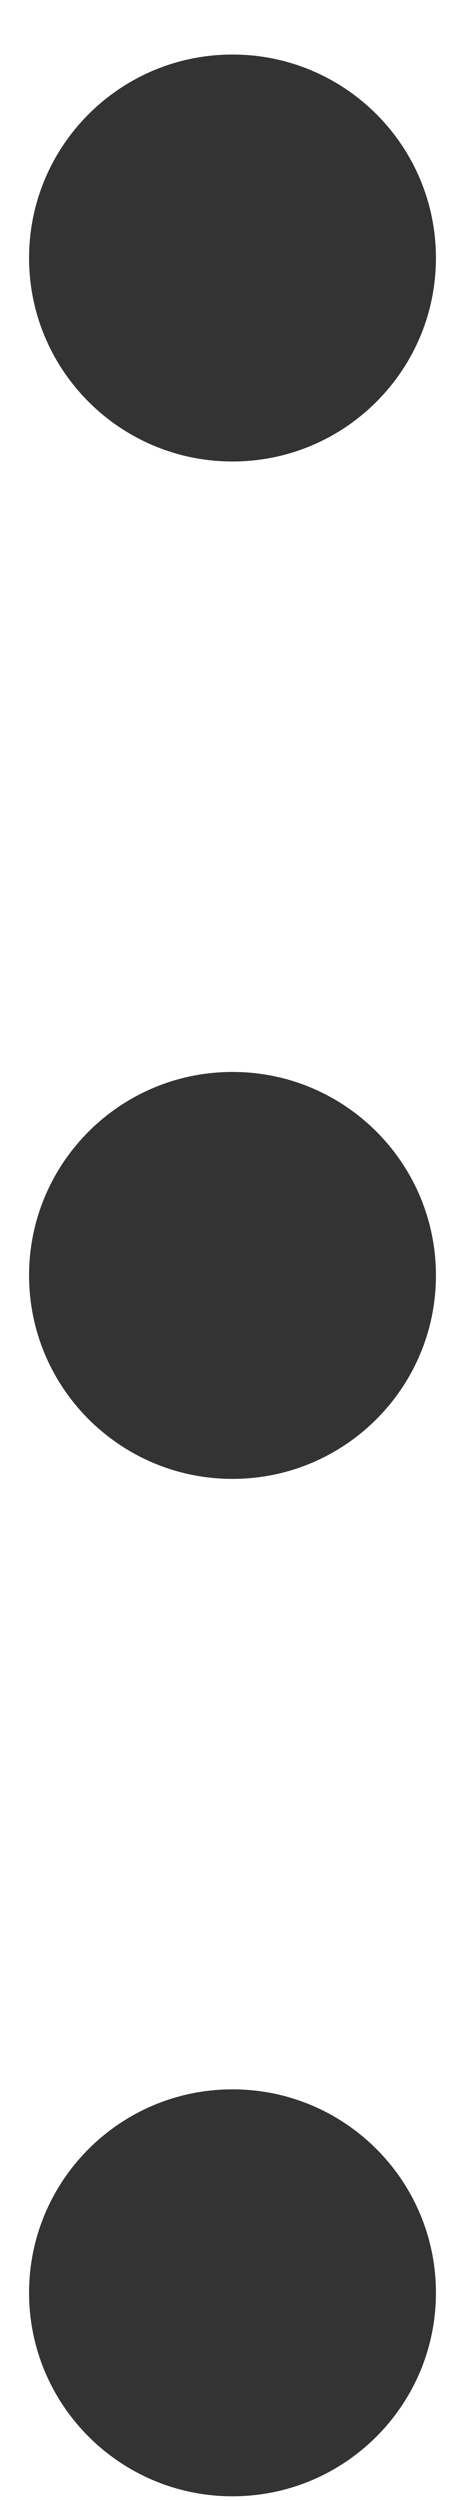 ﻿<?xml version="1.0" encoding="utf-8"?>
<svg version="1.1" xmlns:xlink="http://www.w3.org/1999/xlink" width="8px" height="43px" xmlns="http://www.w3.org/2000/svg">
  <defs>
    <pattern id="BGPattern" patternUnits="userSpaceOnUse" alignment="0 0" imageRepeat="None" />
    <mask fill="white" id="Clip2668">
      <path d="M 0.5 4.438  C 0.5 6.37  2.067 7.938  4 7.938  C 5.933 7.938  7.5 6.37  7.5 4.438  C 7.5 2.505  5.933 0.938  4 0.938  C 2.067 0.938  0.5 2.505  0.5 4.438  Z M 0.5 21.938  C 0.5 23.87  2.067 25.438  4 25.438  C 5.933 25.438  7.5 23.87  7.5 21.938  C 7.5 20.005  5.933 18.438  4 18.438  C 2.067 18.438  0.5 20.005  0.5 21.938  Z M 0.5 39.438  C 0.5 41.37  2.067 42.938  4 42.938  C 5.933 42.938  7.5 41.37  7.5 39.438  C 7.5 37.505  5.933 35.938  4 35.938  C 2.067 35.938  0.5 37.505  0.5 39.438  Z " fill-rule="evenodd" />
    </mask>
  </defs>
  <g>
    <path d="M 0.5 4.438  C 0.5 6.37  2.067 7.938  4 7.938  C 5.933 7.938  7.5 6.37  7.5 4.438  C 7.5 2.505  5.933 0.938  4 0.938  C 2.067 0.938  0.5 2.505  0.5 4.438  Z M 0.5 21.938  C 0.5 23.87  2.067 25.438  4 25.438  C 5.933 25.438  7.5 23.87  7.5 21.938  C 7.5 20.005  5.933 18.438  4 18.438  C 2.067 18.438  0.5 20.005  0.5 21.938  Z M 0.5 39.438  C 0.5 41.37  2.067 42.938  4 42.938  C 5.933 42.938  7.5 41.37  7.5 39.438  C 7.5 37.505  5.933 35.938  4 35.938  C 2.067 35.938  0.5 37.505  0.5 39.438  Z " fill-rule="nonzero" fill="rgba(51, 51, 51, 1)" stroke="none" class="fill" />
    <path d="M 0.5 4.438  C 0.5 6.37  2.067 7.938  4 7.938  C 5.933 7.938  7.5 6.37  7.5 4.438  C 7.5 2.505  5.933 0.938  4 0.938  C 2.067 0.938  0.5 2.505  0.5 4.438  Z " stroke-width="0" stroke-dasharray="0" stroke="rgba(255, 255, 255, 0)" fill="none" class="stroke" mask="url(#Clip2668)" />
    <path d="M 0.5 21.938  C 0.5 23.87  2.067 25.438  4 25.438  C 5.933 25.438  7.5 23.87  7.5 21.938  C 7.5 20.005  5.933 18.438  4 18.438  C 2.067 18.438  0.5 20.005  0.5 21.938  Z " stroke-width="0" stroke-dasharray="0" stroke="rgba(255, 255, 255, 0)" fill="none" class="stroke" mask="url(#Clip2668)" />
    <path d="M 0.5 39.438  C 0.5 41.37  2.067 42.938  4 42.938  C 5.933 42.938  7.5 41.37  7.5 39.438  C 7.5 37.505  5.933 35.938  4 35.938  C 2.067 35.938  0.5 37.505  0.5 39.438  Z " stroke-width="0" stroke-dasharray="0" stroke="rgba(255, 255, 255, 0)" fill="none" class="stroke" mask="url(#Clip2668)" />
  </g>
</svg>